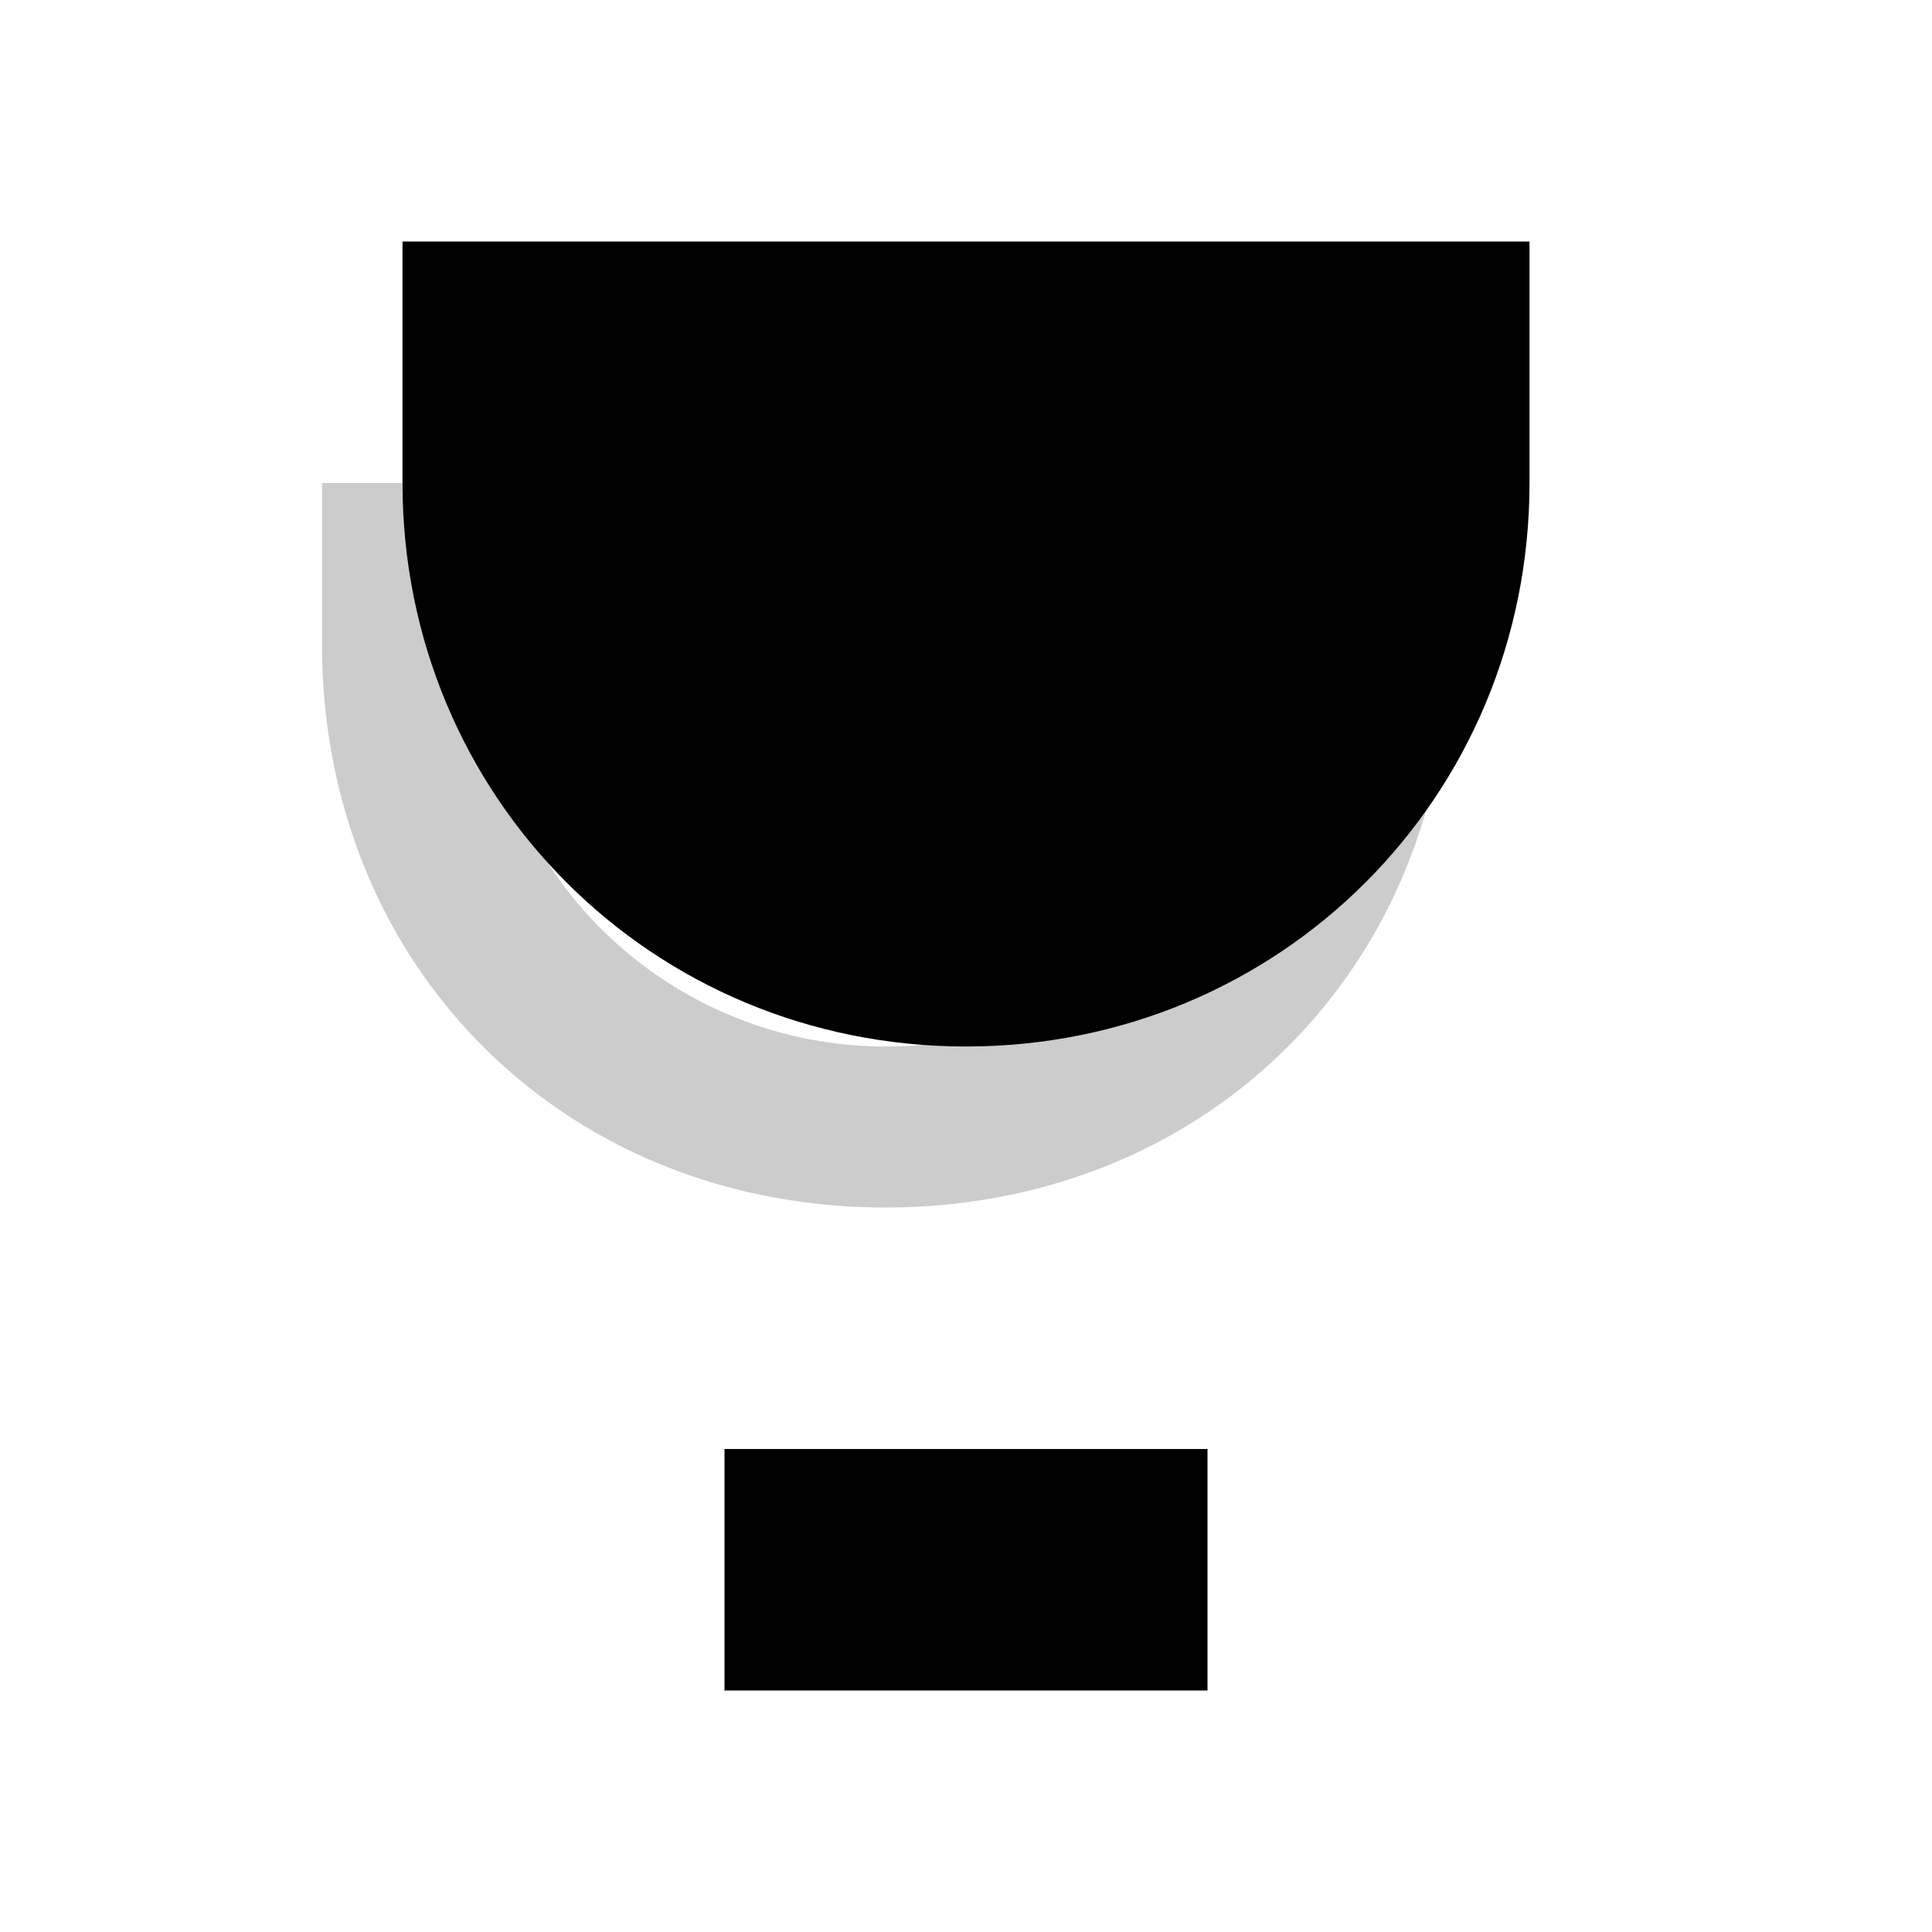 <svg xmlns="http://www.w3.org/2000/svg" viewBox="0 0 24 24" fill="currentColor">
  <path d="M5 3v3c0 3.9 3.1 7 7 7s7-3.1 7-7V3H5z"/>
  <path d="M4 6v2c0 4 3 7 7 7s7-3 7-7V6h-2v2a5 5 0 01-10 0V6H4z" fill-opacity=".2"/>
  <path d="M9 18h6v3H9z"/>
</svg>
